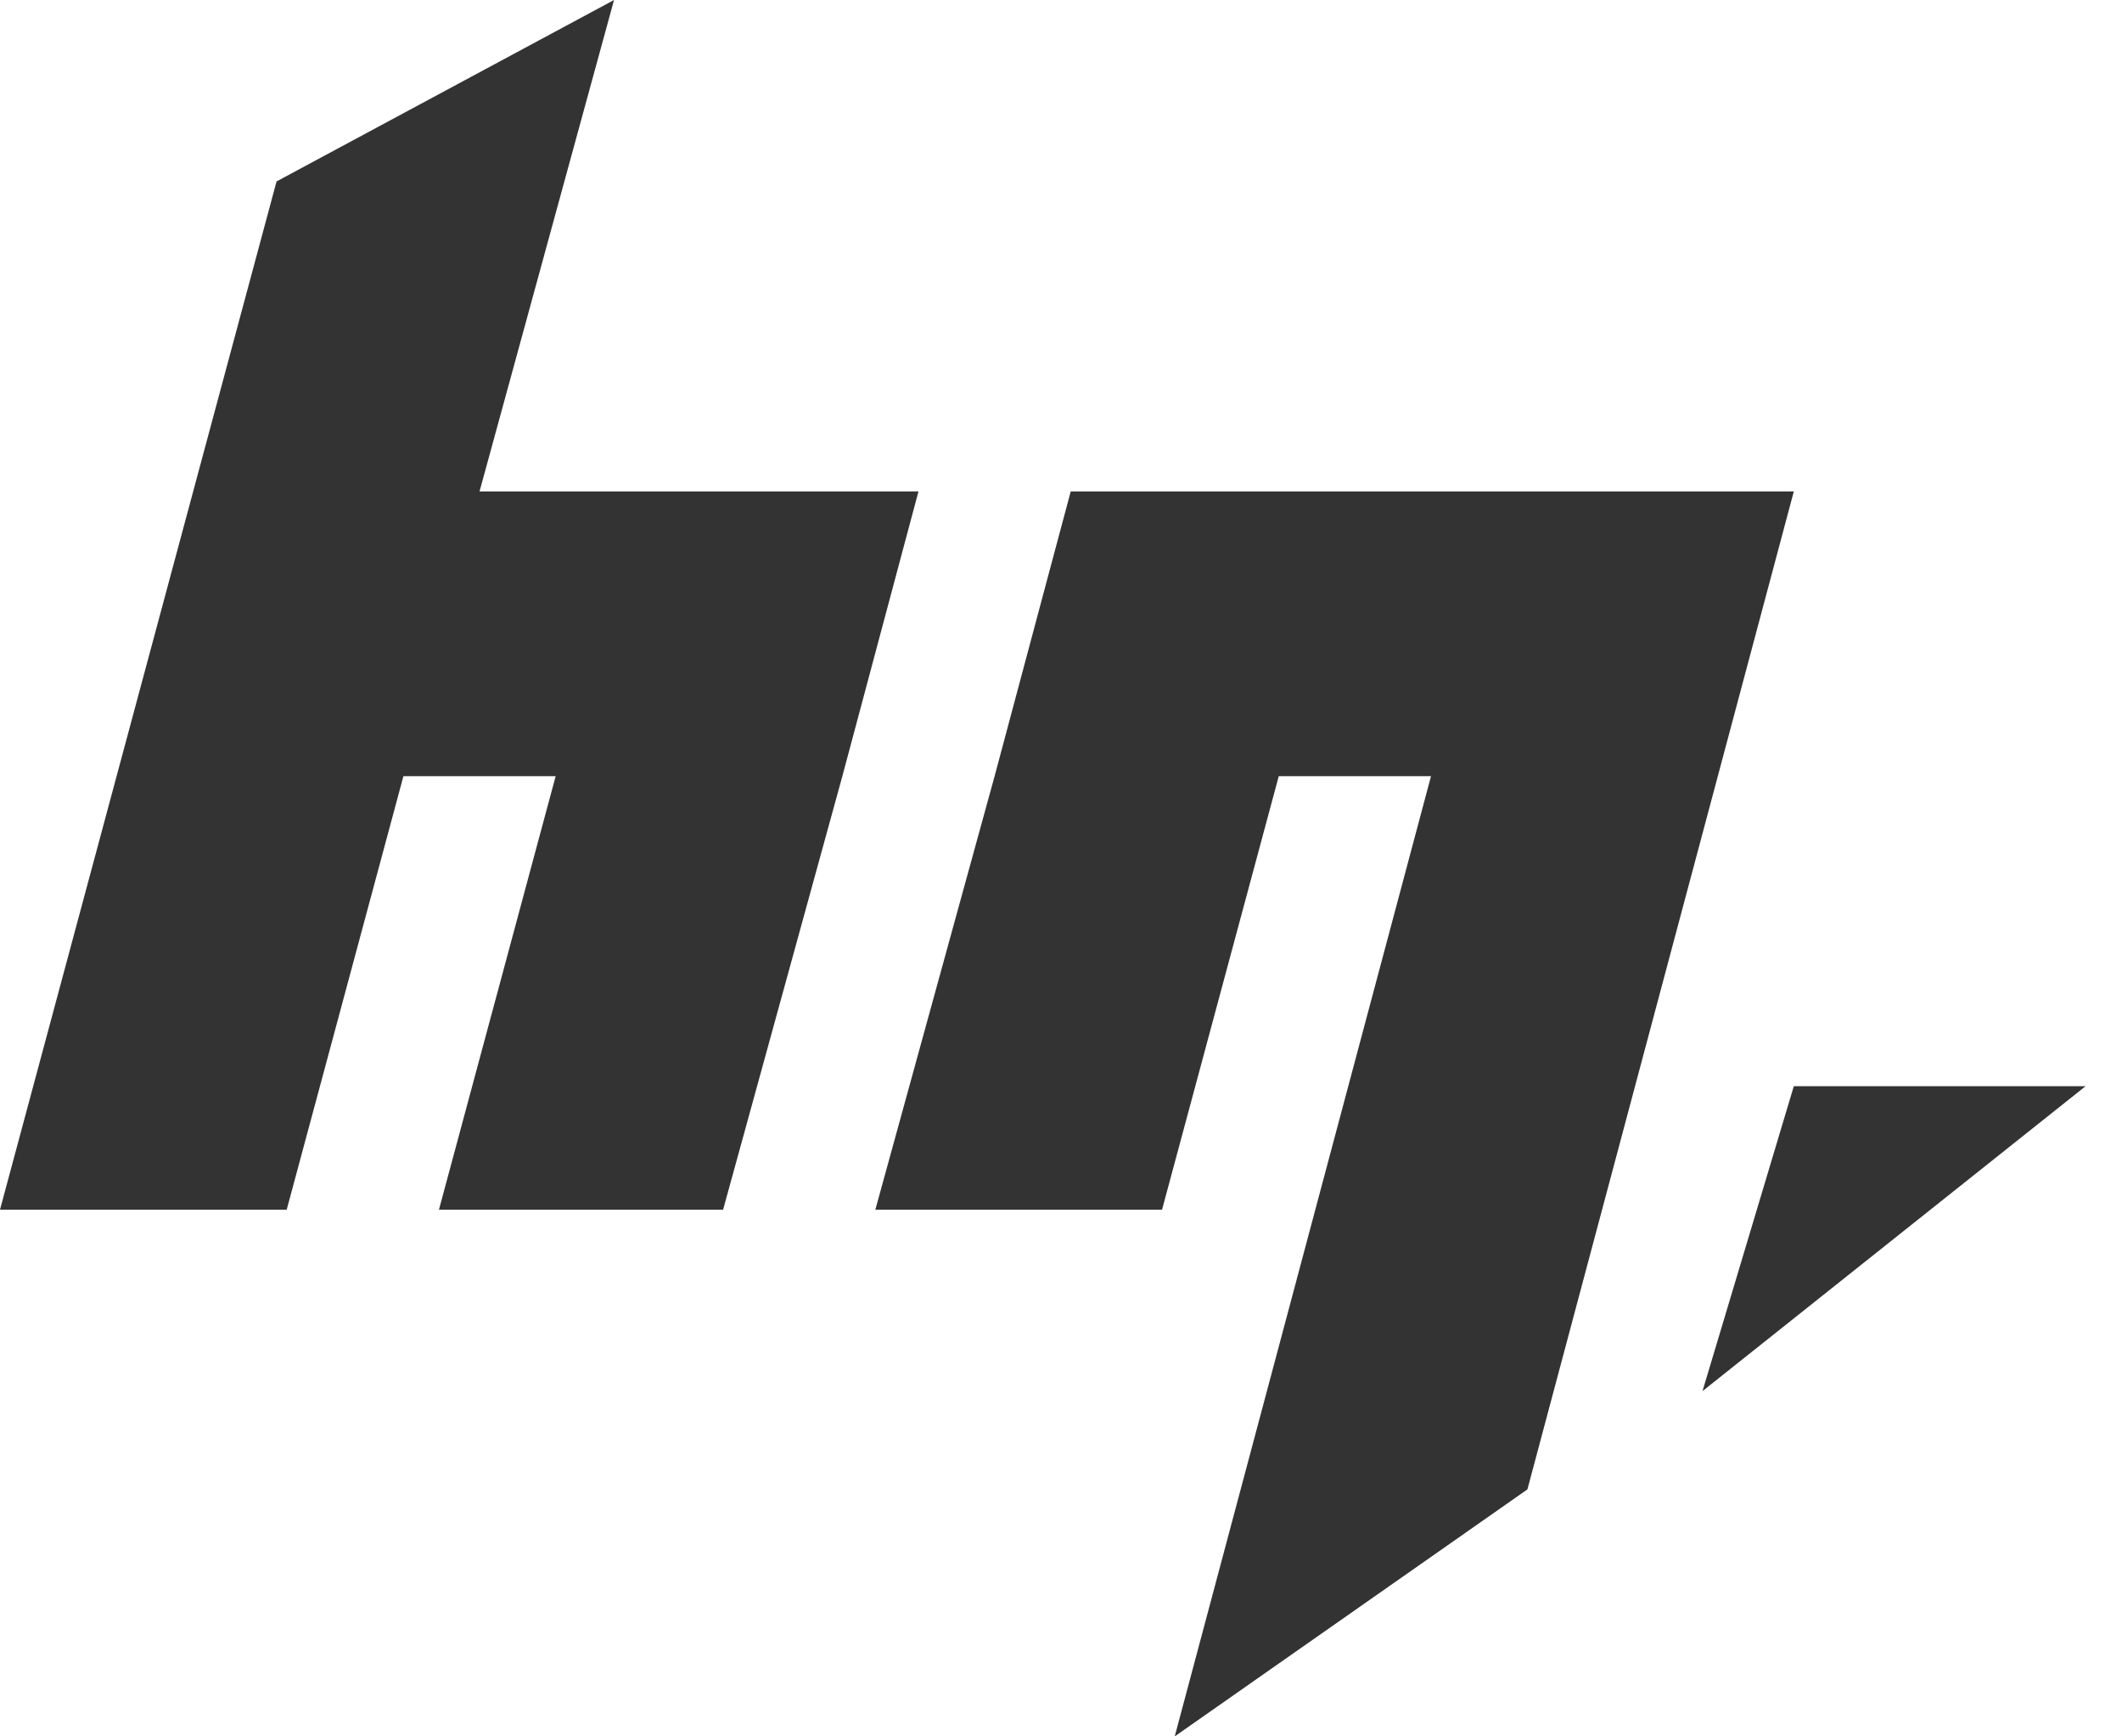 <svg width="55" height="45" viewBox="0 0 55 45" fill="none"
    xmlns="http://www.w3.org/2000/svg">
    <path d="M23.806 12.736L21.833 20.116L18.742 31.35H11.377L14.402 20.116H10.456L7.431 31.35H0L7.168 4.702L15.915 0L12.429 12.736H23.806Z" fill="#333333"/>
    <path d="M46.494 12.736H27.752L25.779 20.116L22.688 31.35H30.119L33.144 20.116H37.09L30.448 45L39.589 38.599L46.494 12.736Z" fill="#333333"/>
    <path d="M46.494 28.149L44.127 36.052L54.057 28.149H46.494Z" fill="#333333"/>
</svg>

